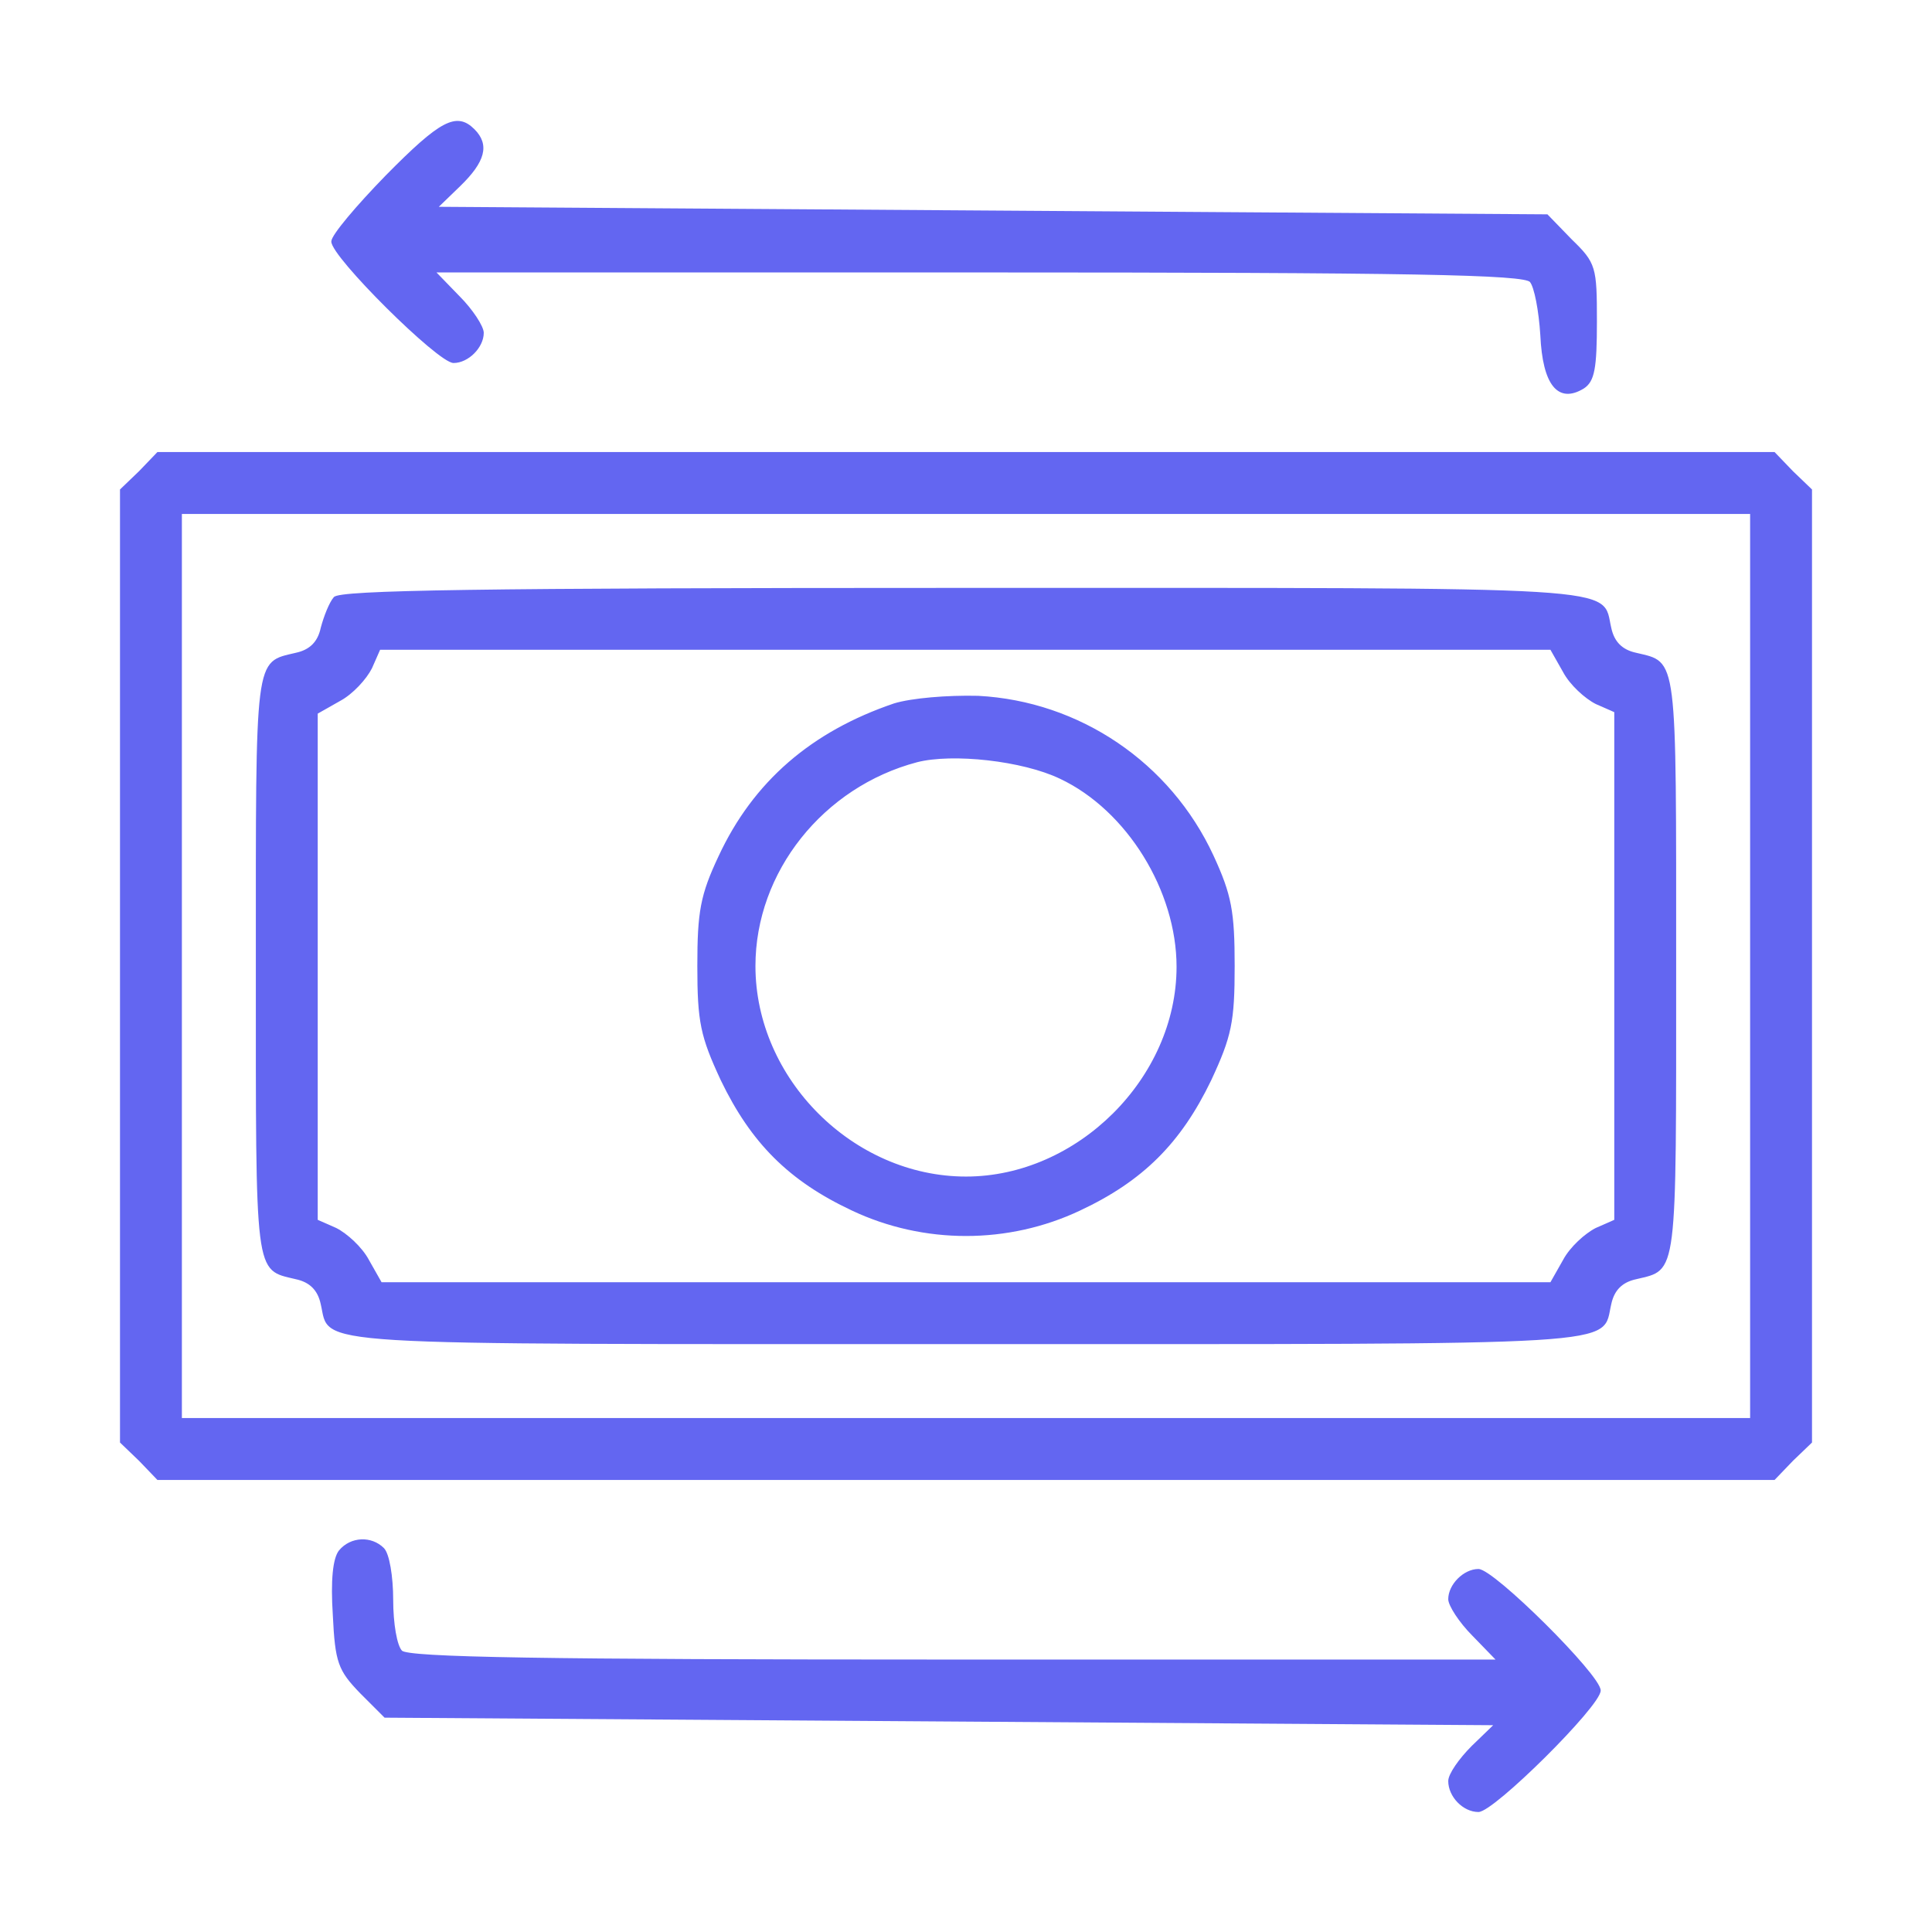 <?xml version="1.0" standalone="no"?>
<!DOCTYPE svg PUBLIC "-//W3C//DTD SVG 20010904//EN"
 "http://www.w3.org/TR/2001/REC-SVG-20010904/DTD/svg10.dtd">
<svg version="1.0" xmlns="http://www.w3.org/2000/svg"
 width="256pt" height="256pt" viewBox="0 0 256 256"
 preserveAspectRatio="xMidYMid meet">

<g transform="translate(0,256) scale(0.1,-0.1)"
fill="#6366F1" stroke="#6366f1" stroke-width="2">
<path d="M512 2327 c-39 -40 -72 -79 -72 -87 0 -20 141 -160 161 -160 19 0 39
20 39 39 0 8 -14 30 -32 48 l-32 33 721 0 c575 0 723 -3 731 -13 6 -7 12 -39
14 -71 3 -66 23 -90 56 -70 14 9 17 26 17 88 0 72 -1 77 -33 108 l-32 33 -736
5 -735 5 30 29 c33 32 39 54 19 74 -23 23 -44 12 -116 -61z"/>
<path d="M185 1935 l-25 -24 0 -631 0 -631 25 -24 24 -25 1071 0 1071 0 24 25
25 24 0 631 0 631 -25 24 -24 25 -1071 0 -1071 0 -24 -25z m2135 -655 l0 -600
-1040 0 -1040 0 0 600 0 600 1040 0 1040 0 0 -600z"/>
<path d="M443 1768 c-6 -7 -13 -25 -17 -40 -4 -19 -15 -30 -34 -34 -54 -13
-52 2 -52 -414 0 -416 -2 -401 52 -414 19 -4 30 -15 34 -34 13 -55 -36 -52
854 -52 890 0 841 -3 854 52 4 19 15 30 34 34 54 13 52 -2 52 414 0 416 2 401
-52 414 -19 4 -30 15 -34 34 -13 55 36 52 -854 52 -650 0 -830 -3 -837 -12z
m1629 -98 c9 -17 29 -35 43 -42 l25 -11 0 -337 0 -337 -25 -11 c-14 -7 -34
-25 -43 -42 l-17 -30 -775 0 -775 0 -17 30 c-9 17 -29 35 -43 42 l-25 11 0
336 0 336 30 17 c17 9 35 29 42 43 l11 25 776 0 776 0 17 -30z"/>
<path d="M1185 1627 c-109 -37 -186 -103 -232 -202 -24 -51 -28 -73 -28 -145
0 -74 4 -93 31 -151 40 -83 90 -133 173 -172 95 -45 207 -45 302 0 83 39 133
89 173 172 27 58 31 77 31 151 0 72 -4 94 -28 146 -57 123 -177 204 -311 211
-41 1 -88 -3 -111 -10z m220 -98 c89 -42 155 -149 155 -250 0 -148 -132 -279
-280 -279 -150 0 -280 130 -280 280 0 125 90 238 215 271 47 12 140 2 190 -22z"/>
<path d="M450 505 c-8 -10 -11 -39 -8 -85 3 -63 7 -73 36 -103 l32 -32 736 -5
735 -5 -30 -29 c-17 -17 -31 -37 -31 -46 0 -20 19 -40 39 -40 20 0 161 140
161 160 0 20 -141 160 -161 160 -19 0 -39 -20 -39 -39 0 -8 14 -30 32 -48 l32
-33 -720 0 c-547 0 -723 3 -732 12 -7 7 -12 37 -12 68 0 31 -5 61 -12 68 -16
16 -43 15 -58 -3z"/>
</g>
</svg>
